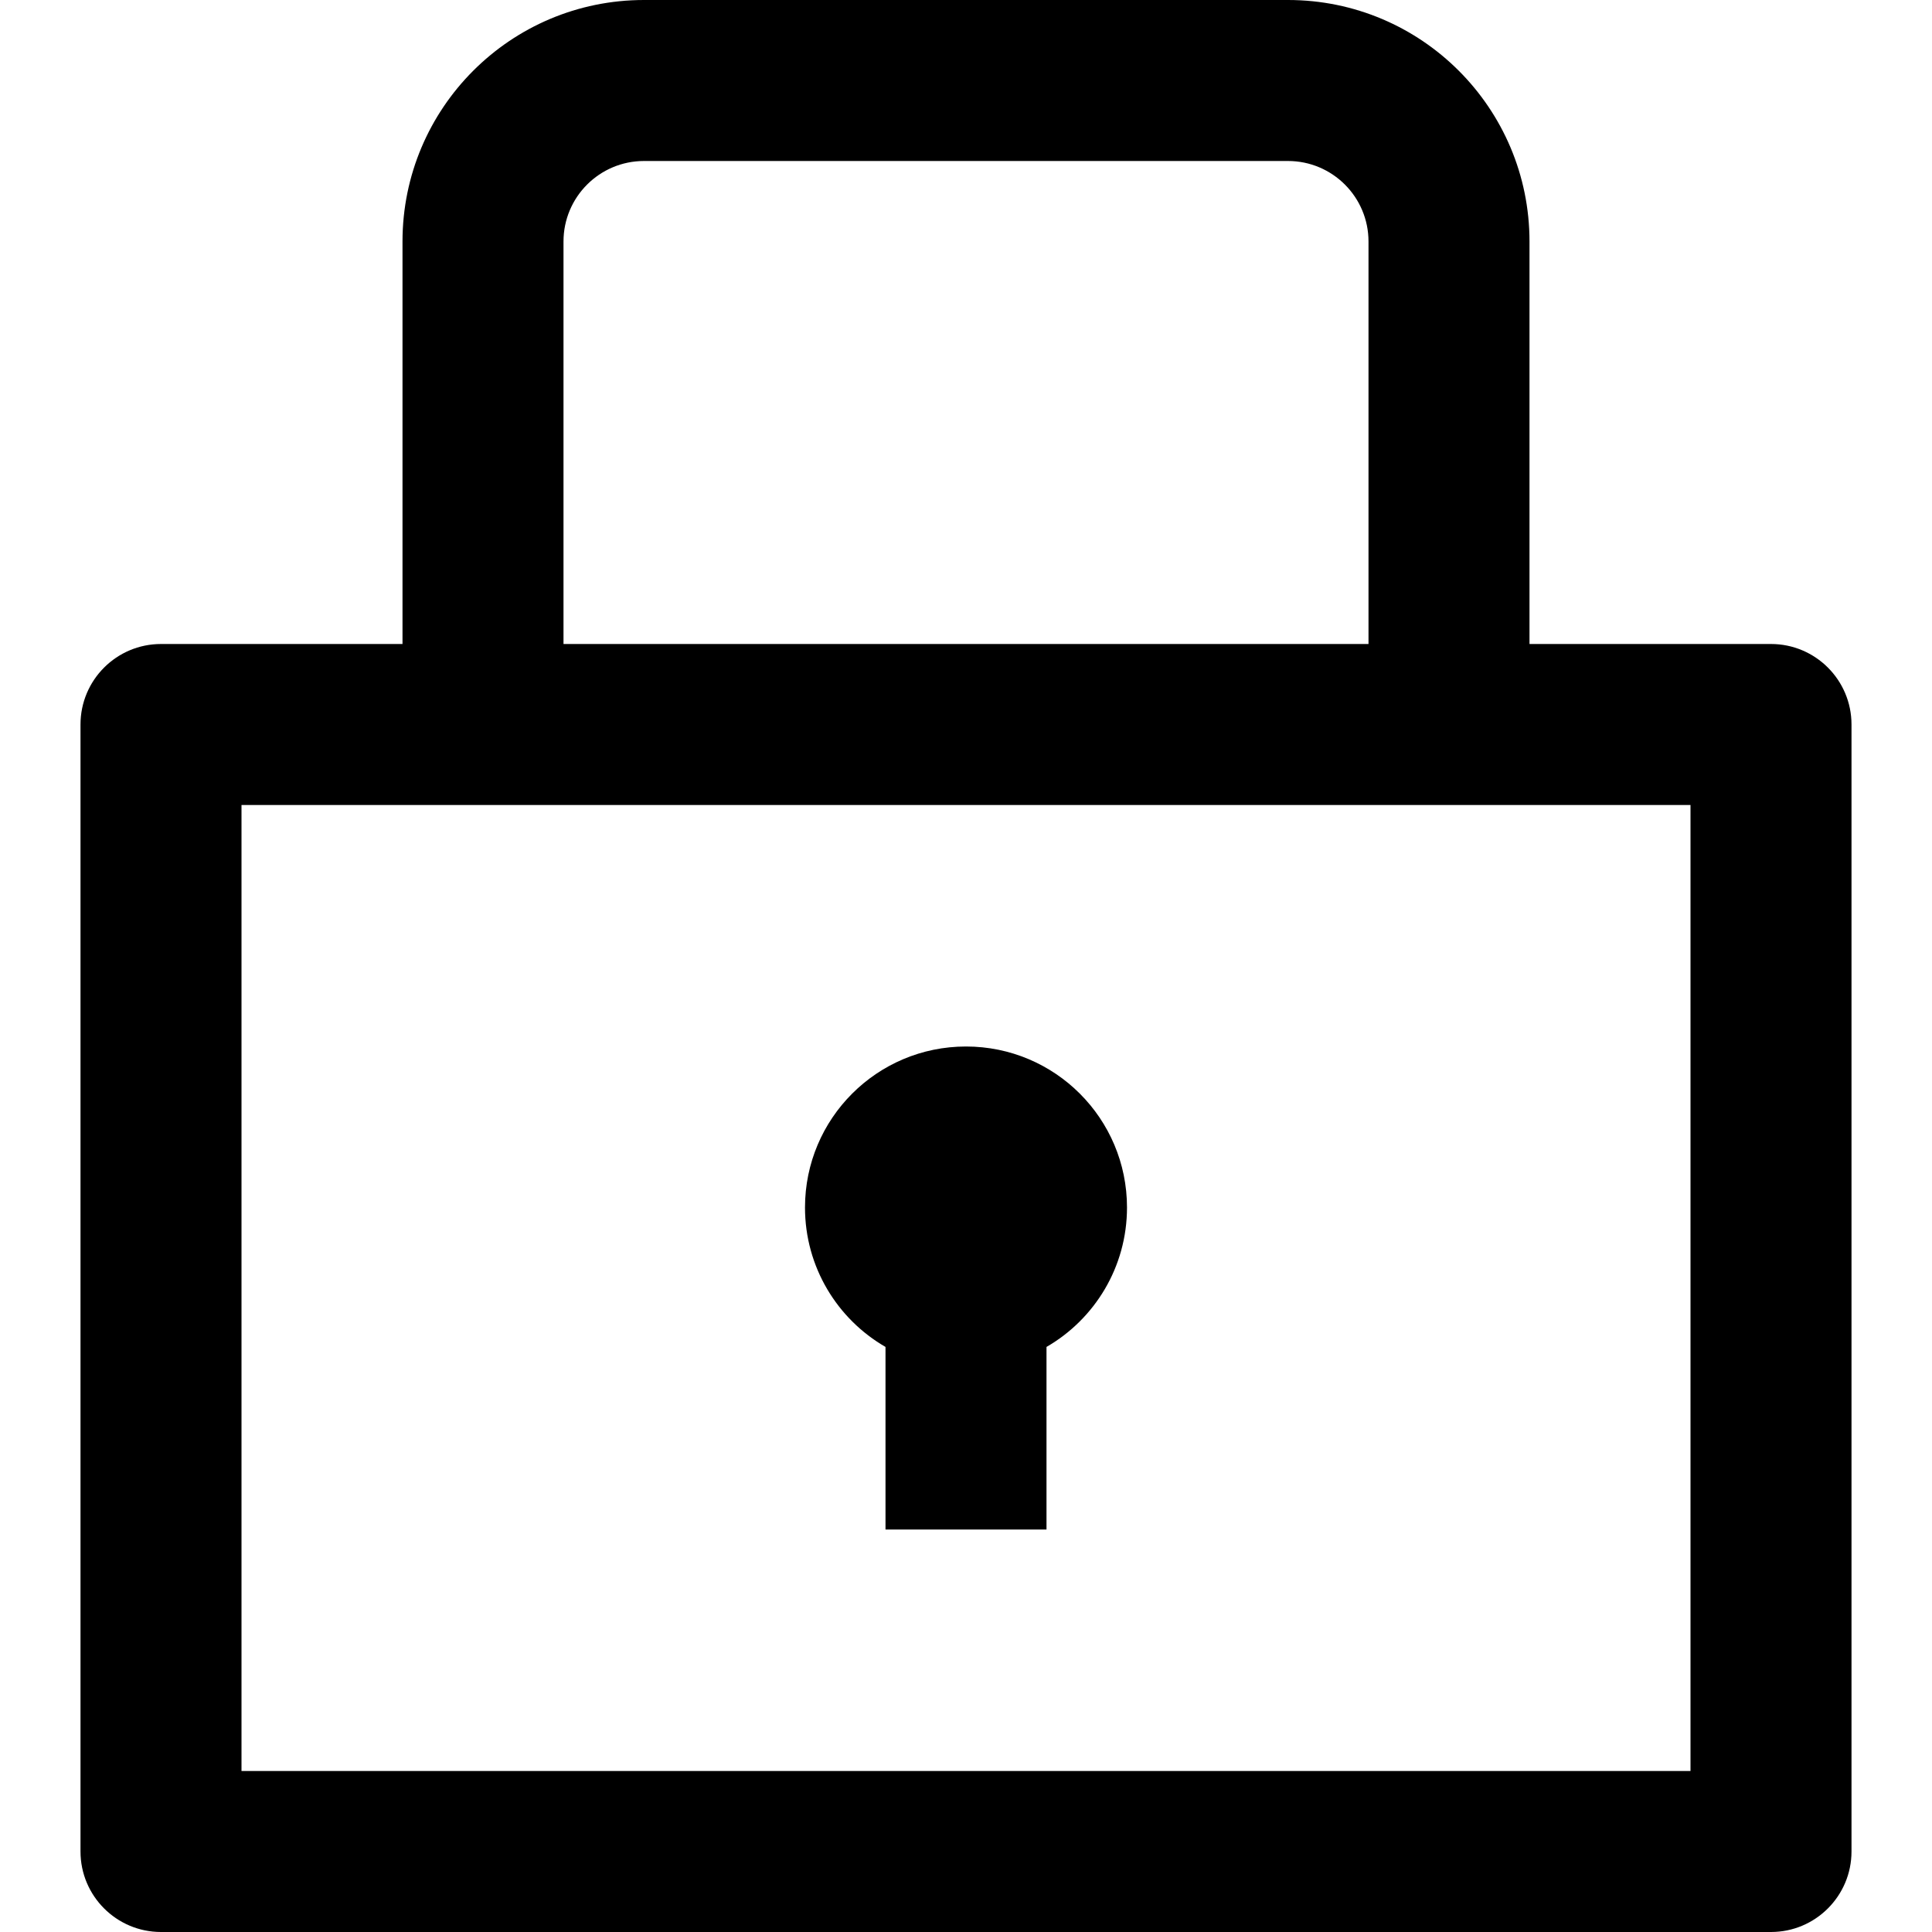 <svg width="24" height="24" viewBox="0 0 24 24" fill="none" xmlns="http://www.w3.org/2000/svg">
<path d="M13 16.732C13.598 16.387 14 15.74 14 15C14 13.895 13.105 13 12 13C10.895 13 10 13.895 10 15C10 15.74 10.402 16.387 11 16.732V19H13V16.732Z" fill="black"/>
<path fill-rule="evenodd" clip-rule="evenodd" d="M5 8V3C5 1.343 6.343 0 8 0H16C17.657 0 19 1.343 19 3V8H22C22.552 8 23 8.448 23 9V23C23 23.552 22.552 24 22 24H2C1.448 24 1 23.552 1 23V9C1 8.448 1.448 8 2 8H5ZM8 2H16C16.552 2 17 2.448 17 3V8H7V3C7 2.448 7.448 2 8 2ZM3 10V22H21V10H3Z" fill="black"/>
</svg>
